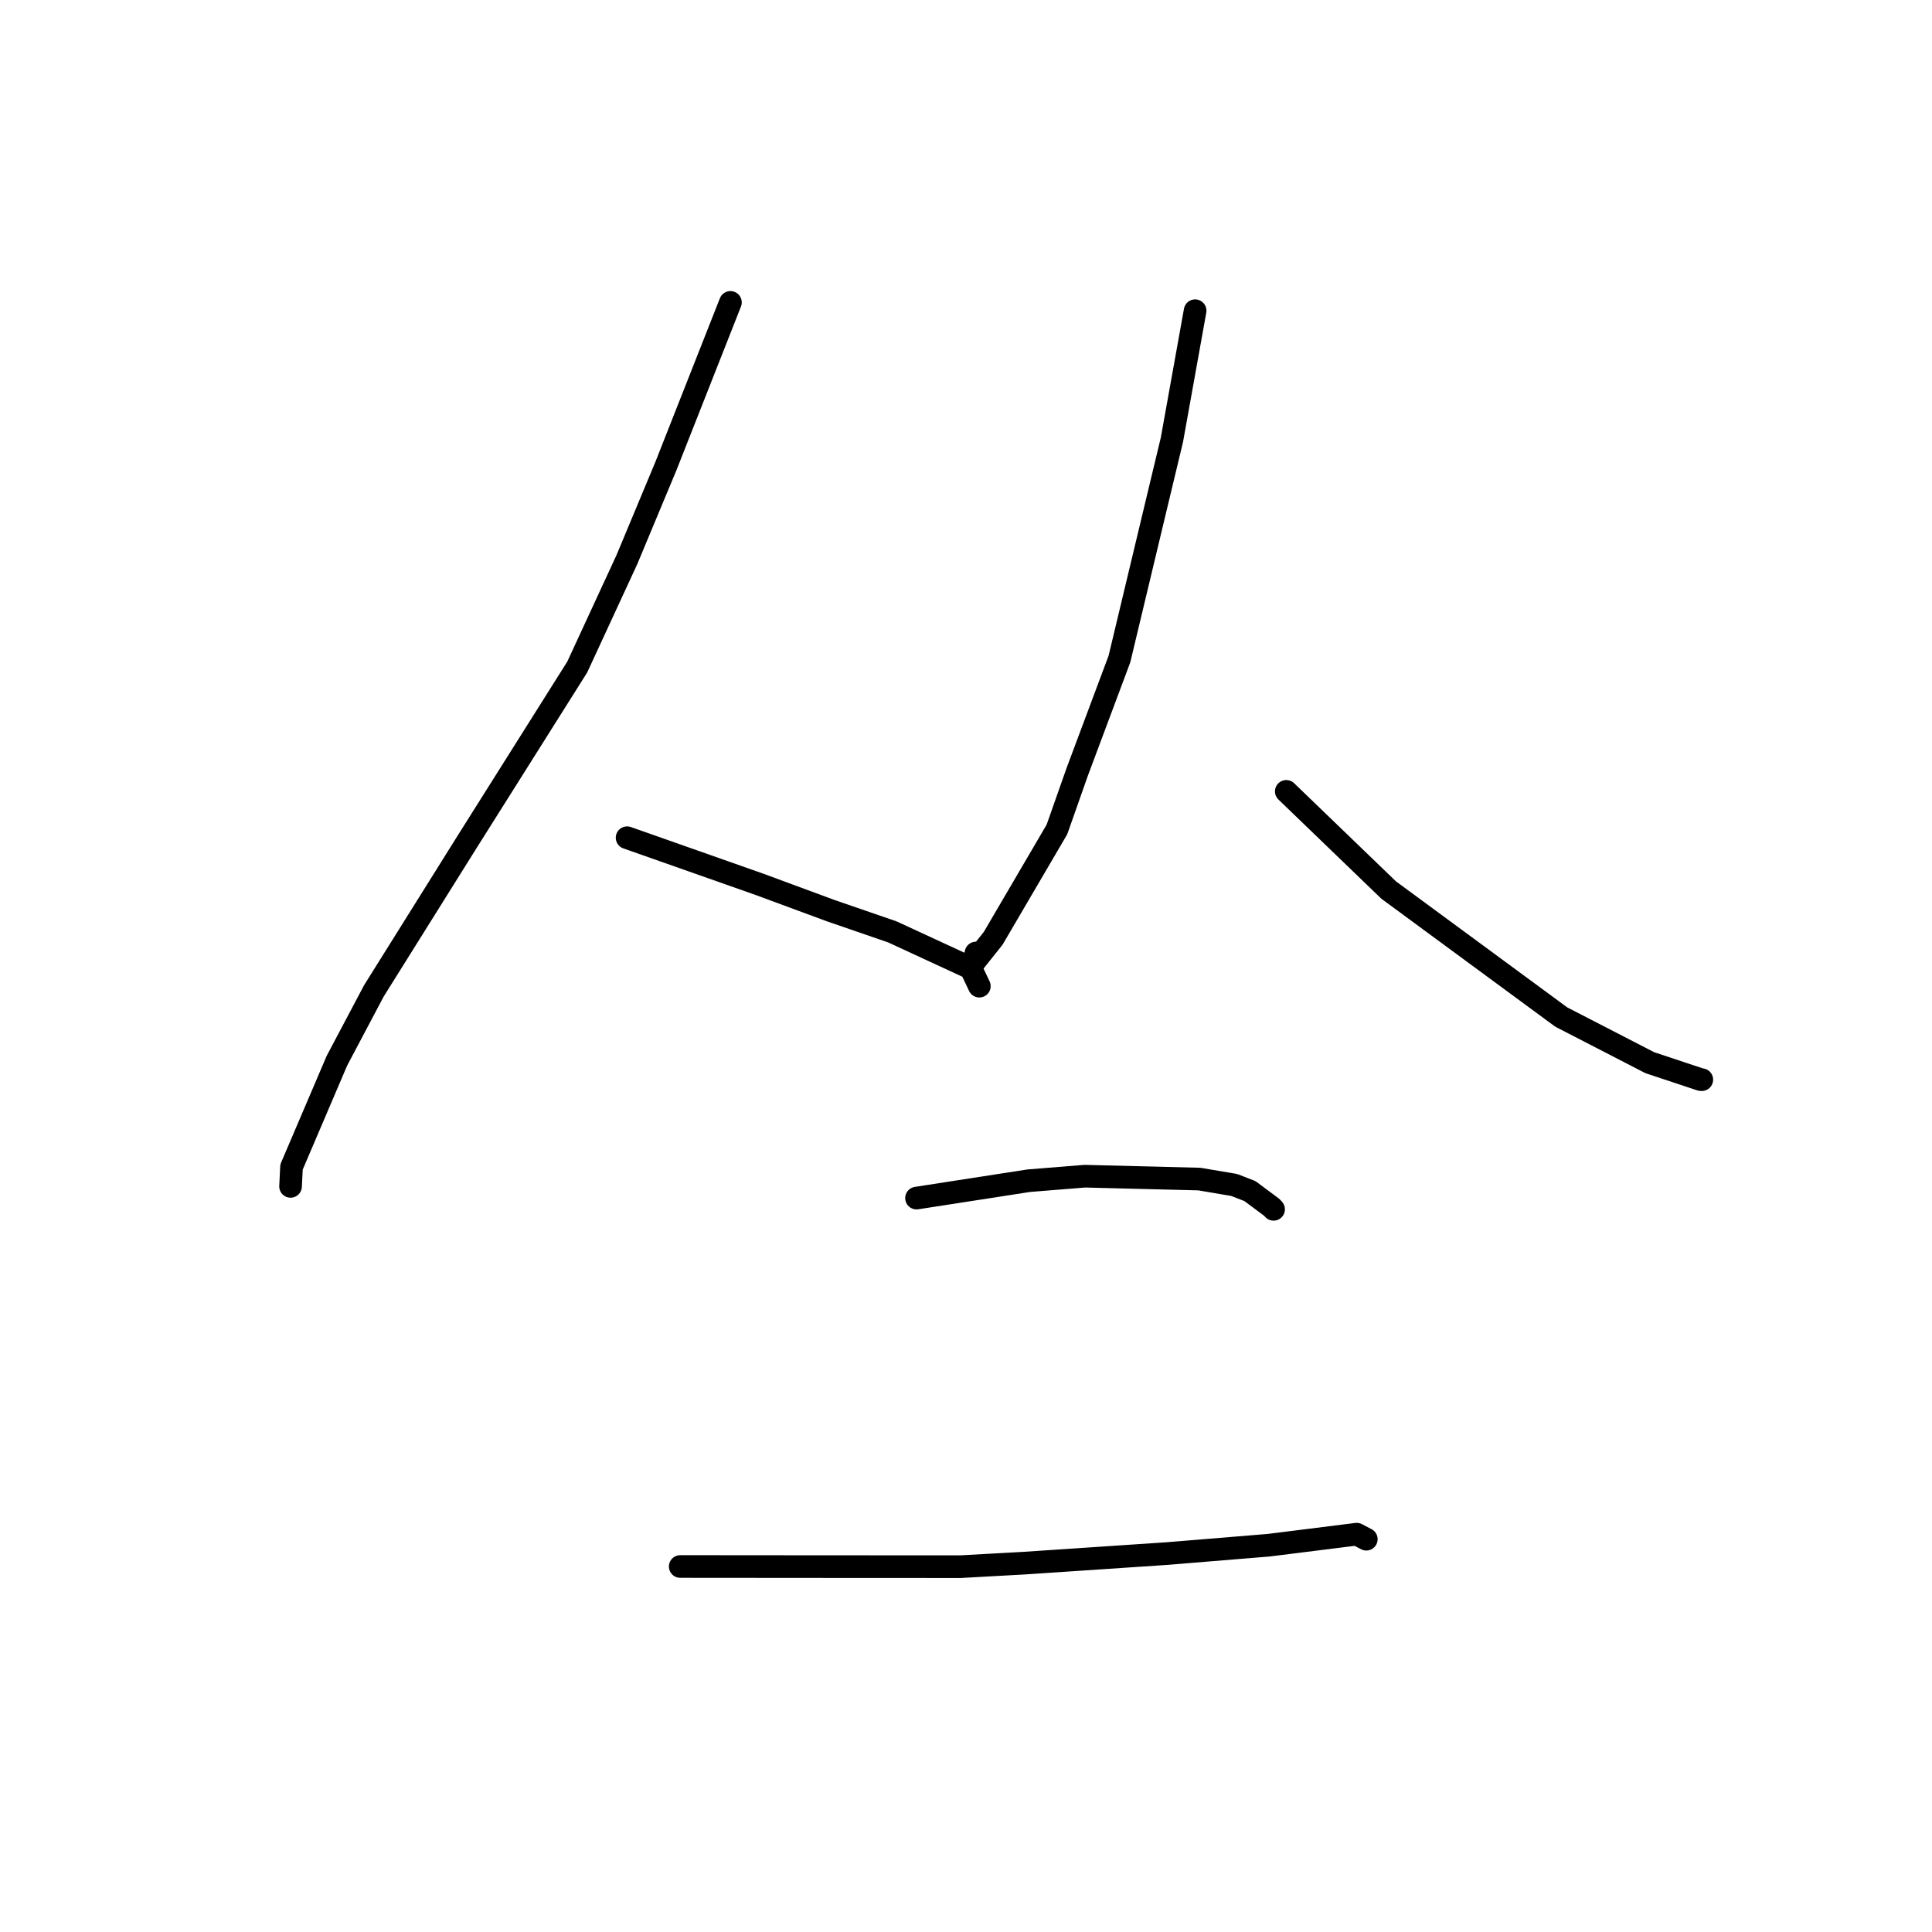 <?xml version="1.0" standalone="no"?>
    <svg width="256" height="256" xmlns="http://www.w3.org/2000/svg" version="1.1">
    <polyline stroke="black" stroke-width="3" stroke-linecap="round" fill="transparent" stroke-linejoin="round" points="96.786 40.07 92.512 50.912 88.238 61.754 83.062 74.162 76.489 88.383 61.927 111.497 49.552 131.278 44.647 140.542 38.627 154.637 38.512 156.968 38.5 157.201 " />
        <polyline stroke="black" stroke-width="3" stroke-linecap="round" fill="transparent" stroke-linejoin="round" points="83.093 111.001 91.876 114.094 100.66 117.188 110.051 120.658 118.246 123.482 128.634 128.284 129.697 130.521 129.768 130.671 " />
        <polyline stroke="black" stroke-width="3" stroke-linecap="round" fill="transparent" stroke-linejoin="round" points="158.36 41.17 156.822 49.724 155.285 58.277 153.062 67.545 148.333 87.318 142.729 102.298 140.05 109.907 131.599 124.336 129.031 127.556 129.323 126.278 " />
        <polyline stroke="black" stroke-width="3" stroke-linecap="round" fill="transparent" stroke-linejoin="round" points="170.439 104.861 177.222 111.398 184.005 117.935 206.872 134.762 218.603 140.81 225.352 143.053 225.489 143.06 225.498 143.061 " />
        <polyline stroke="black" stroke-width="3" stroke-linecap="round" fill="transparent" stroke-linejoin="round" points="121.443 158.754 128.878 157.602 136.314 156.45 143.74 155.851 158.929 156.234 163.539 157.015 165.621 157.824 168.536 159.996 168.756 160.242 " />
        <polyline stroke="black" stroke-width="3" stroke-linecap="round" fill="transparent" stroke-linejoin="round" points="90.134 207.569 98.998 207.576 107.862 207.583 127.265 207.593 135.792 207.12 154.672 205.853 168.096 204.75 171.899 204.275 179.768 203.287 180.966 203.913 181.043 203.953 " />
        </svg>